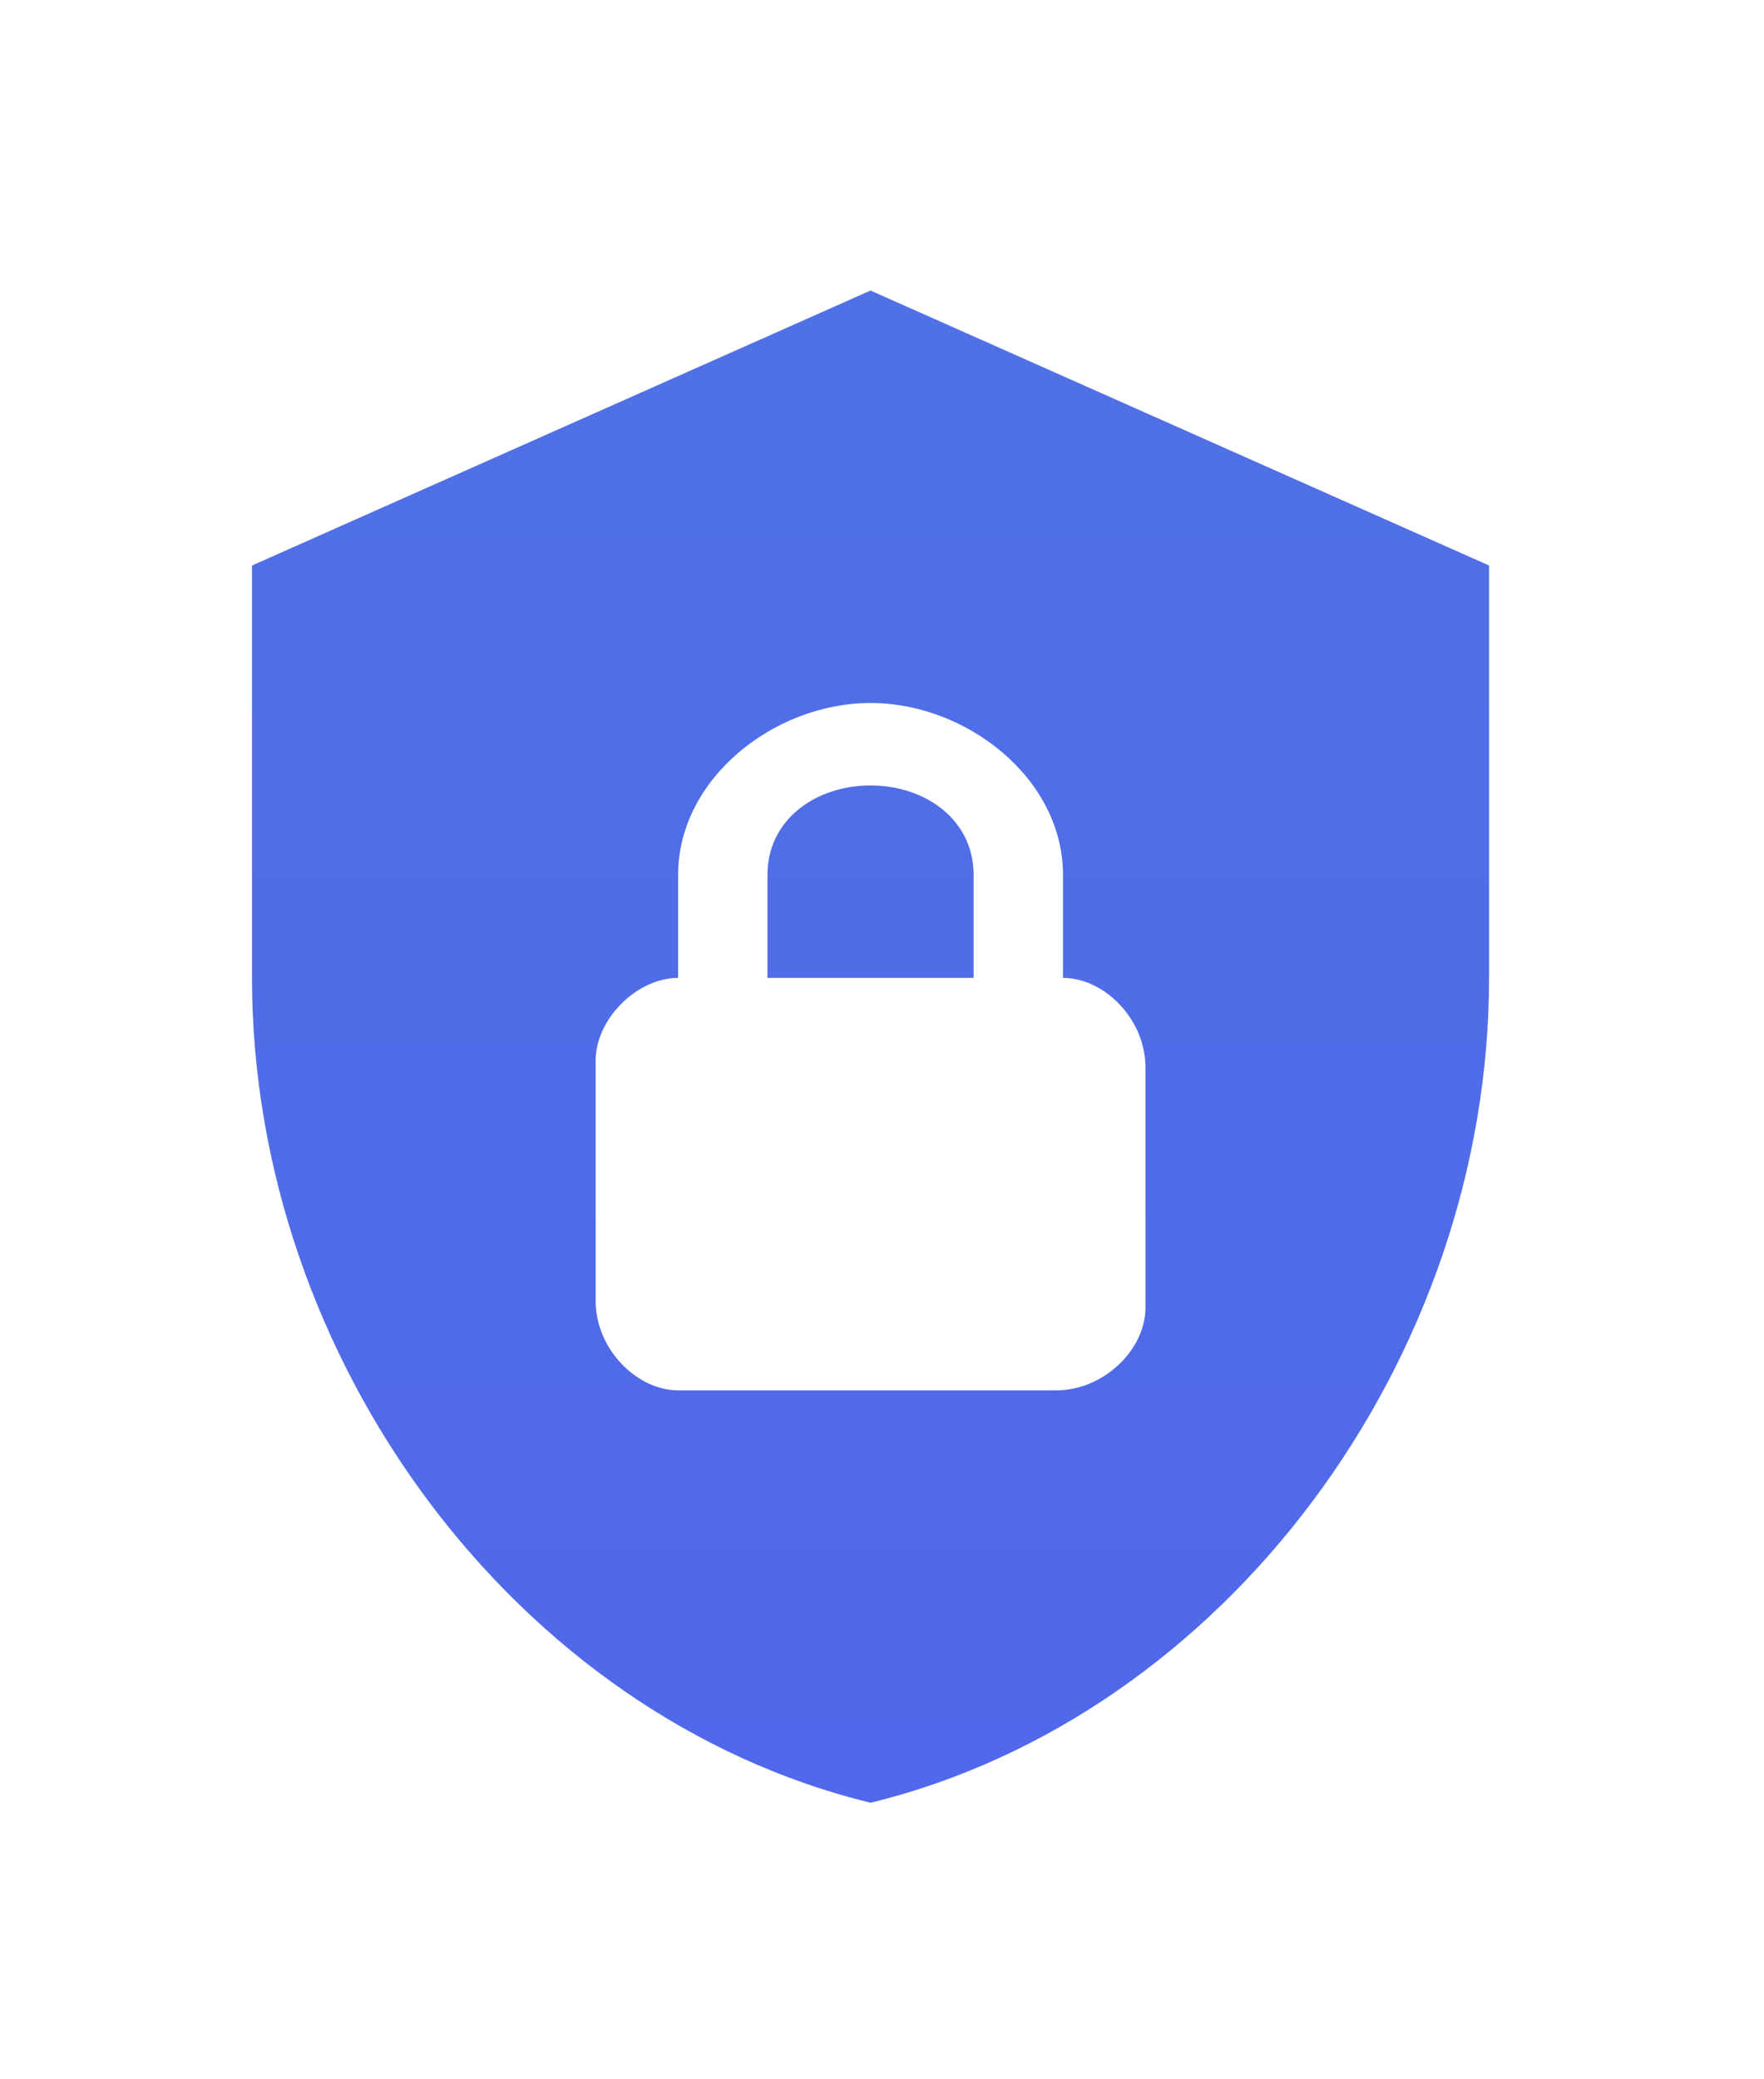 <svg width="28" height="33" viewBox="0 0 28 33" fill="none" xmlns="http://www.w3.org/2000/svg">
<g filter="url(#filter0_d)">
<path d="M13.818 0.611L4 4.975V11.52C4 17.575 8.189 23.237 13.818 24.611C19.447 23.237 23.636 17.575 23.636 11.52V4.975L13.818 0.611ZM13.818 7.157C15.345 7.157 16.873 8.357 16.873 9.884V11.52C17.527 11.52 18.182 12.175 18.182 12.939V16.757C18.182 17.411 17.527 18.066 16.764 18.066H10.764C10.109 18.066 9.455 17.411 9.455 16.648V12.829C9.455 12.175 10.109 11.52 10.764 11.52V9.884C10.764 8.357 12.291 7.157 13.818 7.157ZM13.818 8.466C12.945 8.466 12.182 9.011 12.182 9.884V11.52H15.454V9.884C15.454 9.011 14.691 8.466 13.818 8.466Z" fill="url(#paint0_linear)"/>
</g>
<defs>
<filter id="filter0_d" x="0" y="0.611" width="27.636" height="32" filterUnits="userSpaceOnUse" color-interpolation-filters="sRGB">
<feFlood flood-opacity="0" result="BackgroundImageFix"/>
<feColorMatrix in="SourceAlpha" type="matrix" values="0 0 0 0 0 0 0 0 0 0 0 0 0 0 0 0 0 0 127 0"/>
<feOffset dy="4"/>
<feGaussianBlur stdDeviation="2"/>
<feColorMatrix type="matrix" values="0 0 0 0 0.314 0 0 0 0 0.431 0 0 0 0 0.906 0 0 0 0.2 0"/>
<feBlend mode="normal" in2="BackgroundImageFix" result="effect1_dropShadow"/>
<feBlend mode="normal" in="SourceGraphic" in2="effect1_dropShadow" result="shape"/>
</filter>
<linearGradient id="paint0_linear" x1="13.818" y1="0.611" x2="13.818" y2="24.611" gradientUnits="userSpaceOnUse">
<stop stop-color="#5071E6"/>
<stop offset="1" stop-color="#5068E9"/>
</linearGradient>
</defs>
</svg>
